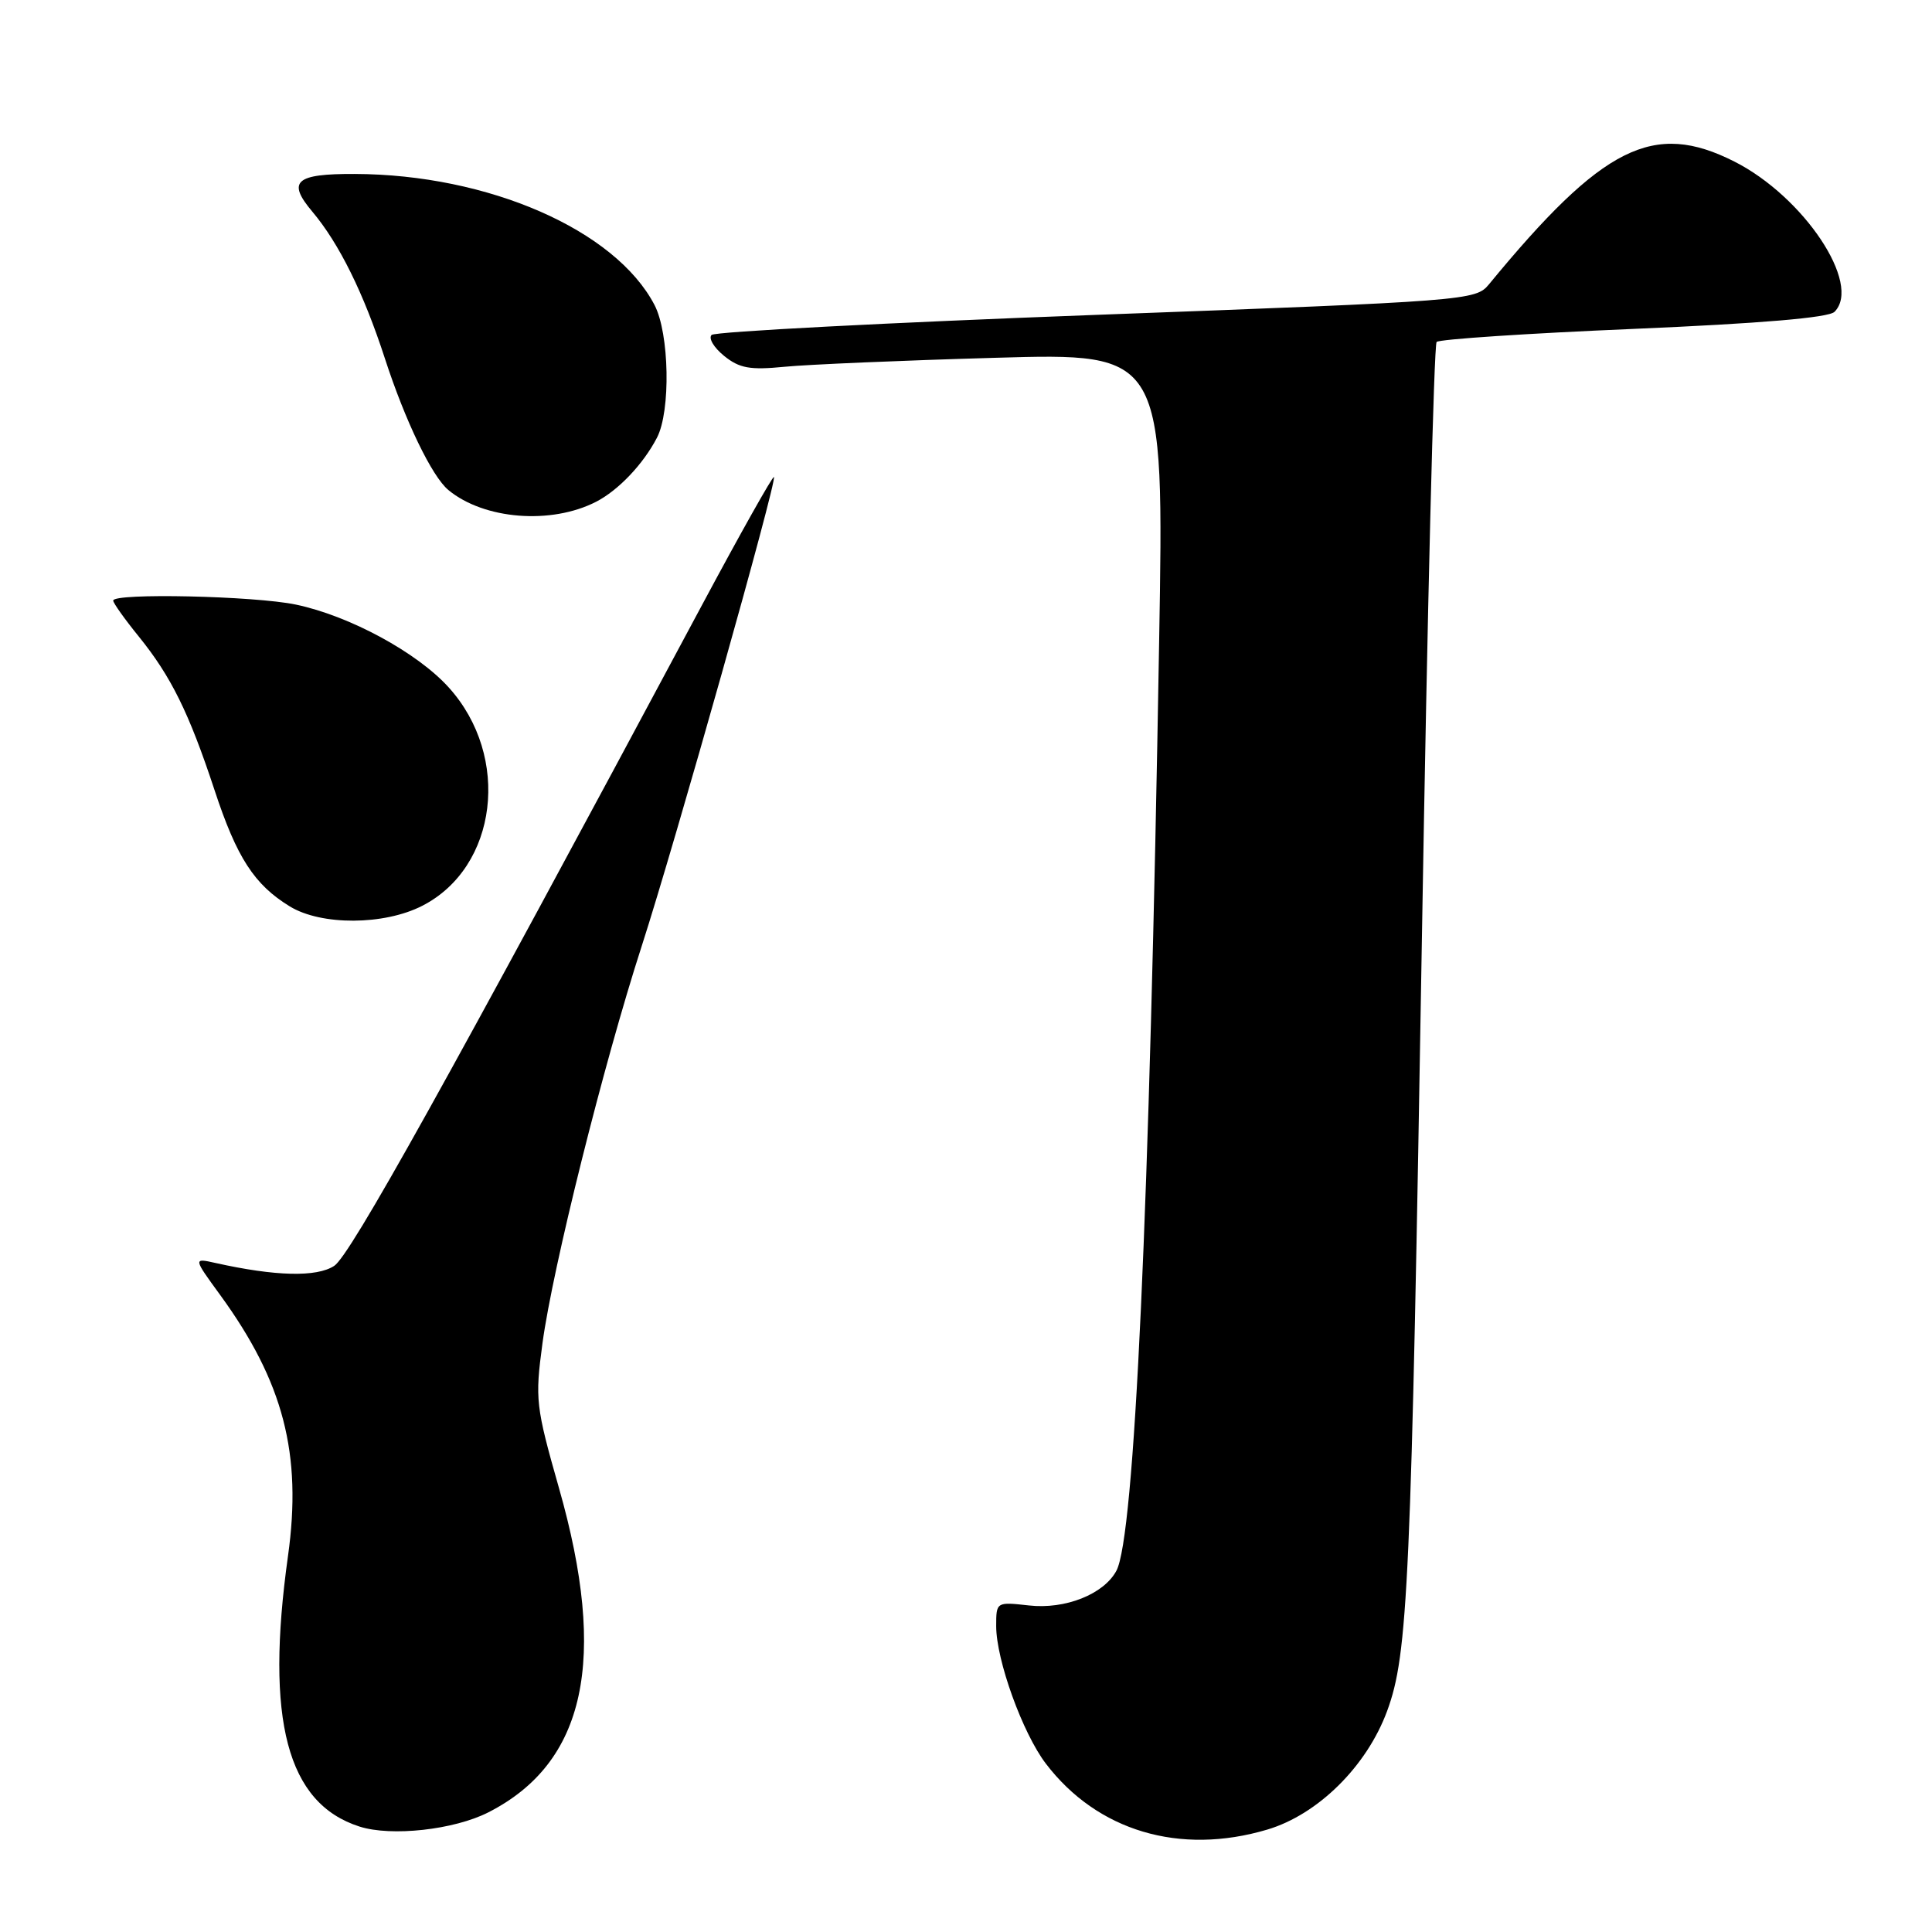 <?xml version="1.0" encoding="UTF-8" standalone="no"?>
<!DOCTYPE svg PUBLIC "-//W3C//DTD SVG 1.1//EN" "http://www.w3.org/Graphics/SVG/1.1/DTD/svg11.dtd" >
<svg xmlns="http://www.w3.org/2000/svg" xmlns:xlink="http://www.w3.org/1999/xlink" version="1.1" viewBox="0 0 256 256">
 <g >
 <path fill="currentColor"
d=" M 167.92 242.43 C 174.64 240.43 181.10 234.04 183.80 226.72 C 186.58 219.18 186.98 210.23 188.42 123.73 C 189.13 80.96 190.00 45.66 190.36 45.31 C 190.72 44.95 202.46 44.17 216.46 43.58 C 233.29 42.86 242.30 42.10 243.08 41.32 C 246.74 37.66 239.02 26.07 229.82 21.41 C 219.10 15.98 212.39 19.33 197.29 37.68 C 195.53 39.81 194.52 39.89 145.29 41.72 C 117.67 42.75 94.72 43.95 94.29 44.38 C 93.85 44.82 94.60 46.07 95.95 47.16 C 97.98 48.80 99.38 49.05 103.95 48.60 C 107.00 48.30 119.57 47.76 131.87 47.41 C 154.25 46.76 154.25 46.76 153.59 85.13 C 152.32 160.50 150.33 203.65 147.93 208.13 C 146.27 211.24 141.14 213.28 136.33 212.73 C 132.02 212.25 132.00 212.26 132.00 215.47 C 132.00 219.96 135.50 229.65 138.58 233.69 C 145.39 242.62 156.32 245.88 167.92 242.43 Z  M 64.72 240.14 C 77.59 233.58 80.56 219.94 74.06 197.15 C 70.99 186.36 70.88 185.42 71.88 177.99 C 73.23 167.99 79.97 141.01 85.03 125.36 C 89.48 111.59 102.99 63.66 102.55 63.21 C 102.39 63.05 98.09 70.70 93.00 80.21 C 59.21 143.35 46.41 166.34 44.29 167.73 C 41.96 169.26 36.48 169.12 28.55 167.35 C 25.60 166.69 25.60 166.69 29.18 171.60 C 37.56 183.11 40.05 192.67 38.16 206.18 C 35.12 227.92 38.04 238.96 47.64 242.03 C 51.85 243.38 60.18 242.46 64.72 240.14 Z  M 55.94 120.03 C 65.95 114.92 67.74 100.25 59.46 91.09 C 55.27 86.45 46.31 81.60 39.20 80.11 C 33.72 78.96 15.00 78.55 15.00 79.58 C 15.00 79.90 16.52 82.04 18.38 84.33 C 22.67 89.63 25.04 94.43 28.43 104.70 C 31.38 113.66 33.70 117.23 38.41 120.11 C 42.58 122.65 50.87 122.62 55.94 120.03 Z  M 79.00 66.48 C 81.94 64.96 85.23 61.51 87.05 58.00 C 88.89 54.48 88.70 44.17 86.72 40.40 C 81.52 30.46 64.71 23.11 47.00 23.05 C 39.13 23.02 38.00 24.03 41.39 28.05 C 44.94 32.27 48.18 38.82 51.00 47.50 C 53.70 55.80 57.23 63.12 59.41 64.93 C 64.13 68.84 73.03 69.55 79.00 66.48 Z "/>
</g>
</svg>